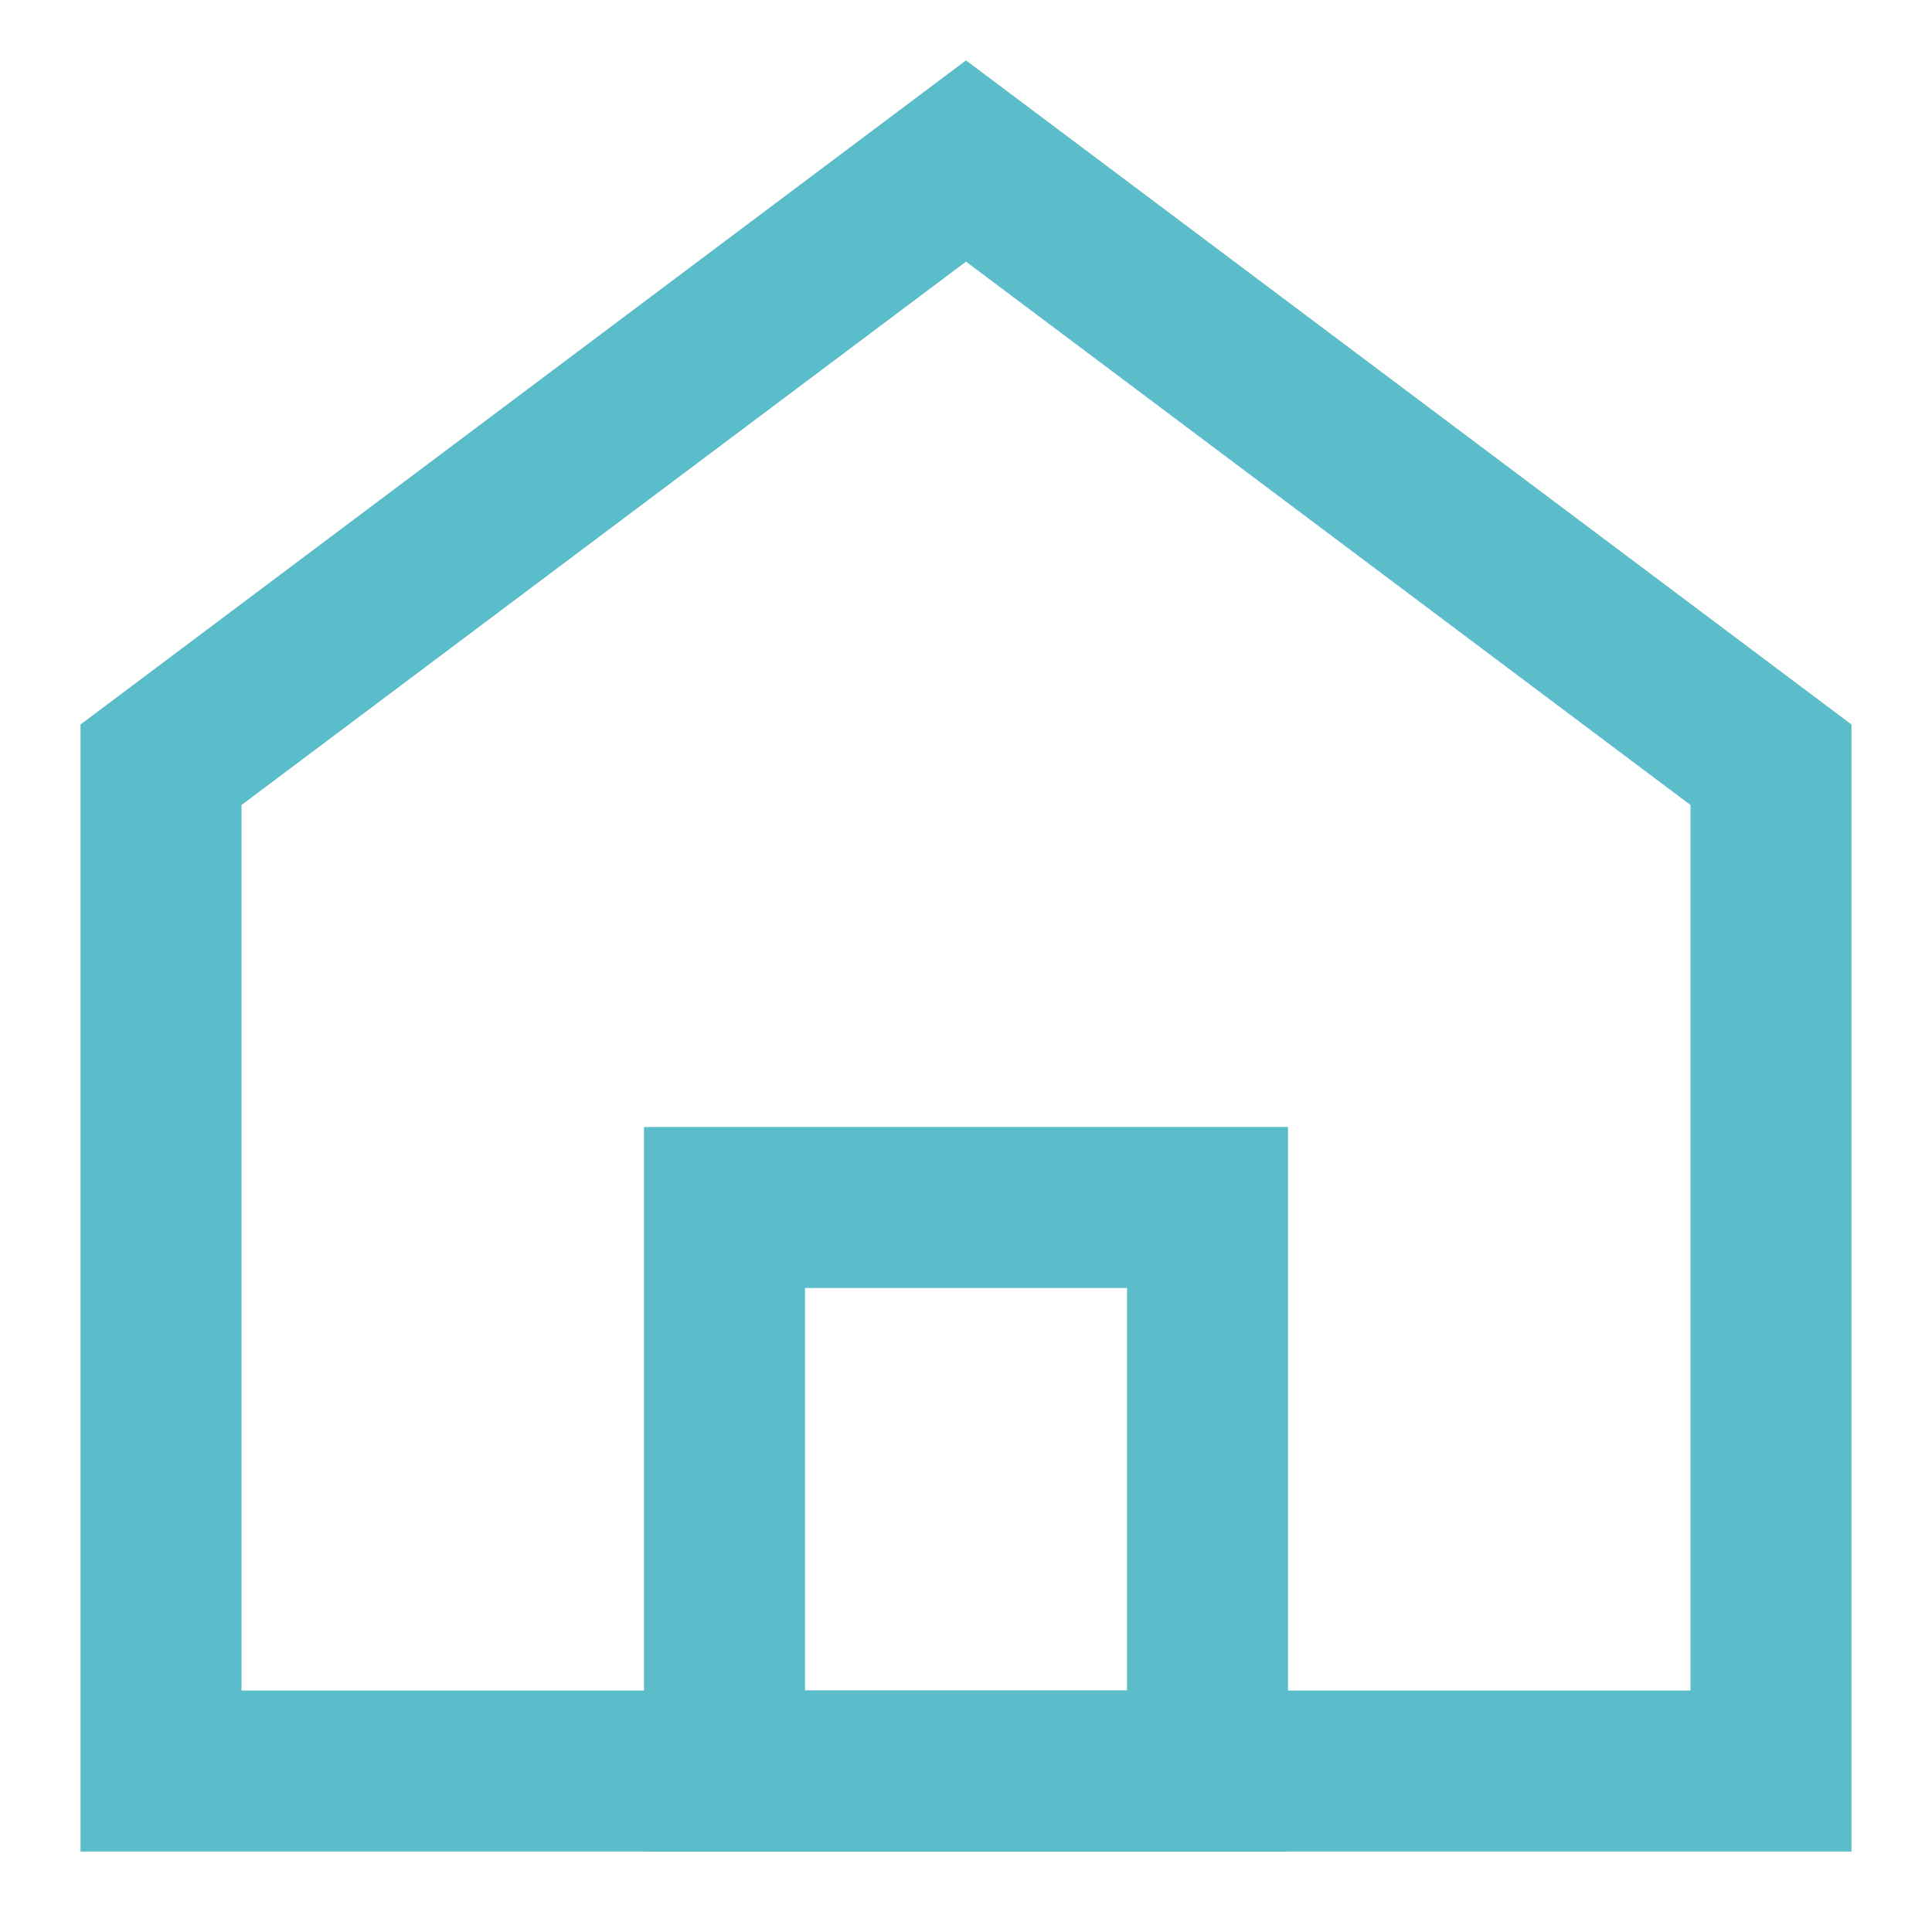 <svg width="24" height="24" viewBox="0 0 24 24" fill="none" xmlns="http://www.w3.org/2000/svg">
  <path d="M12 2L2 9.5V22H22V9.5L12 2Z" stroke="#5BBDCA" stroke-width="2" fill="none"/>
  <path d="M9 15H15V22H9V15Z" stroke="#5BBDCA" stroke-width="2" fill="none"/>
</svg>

